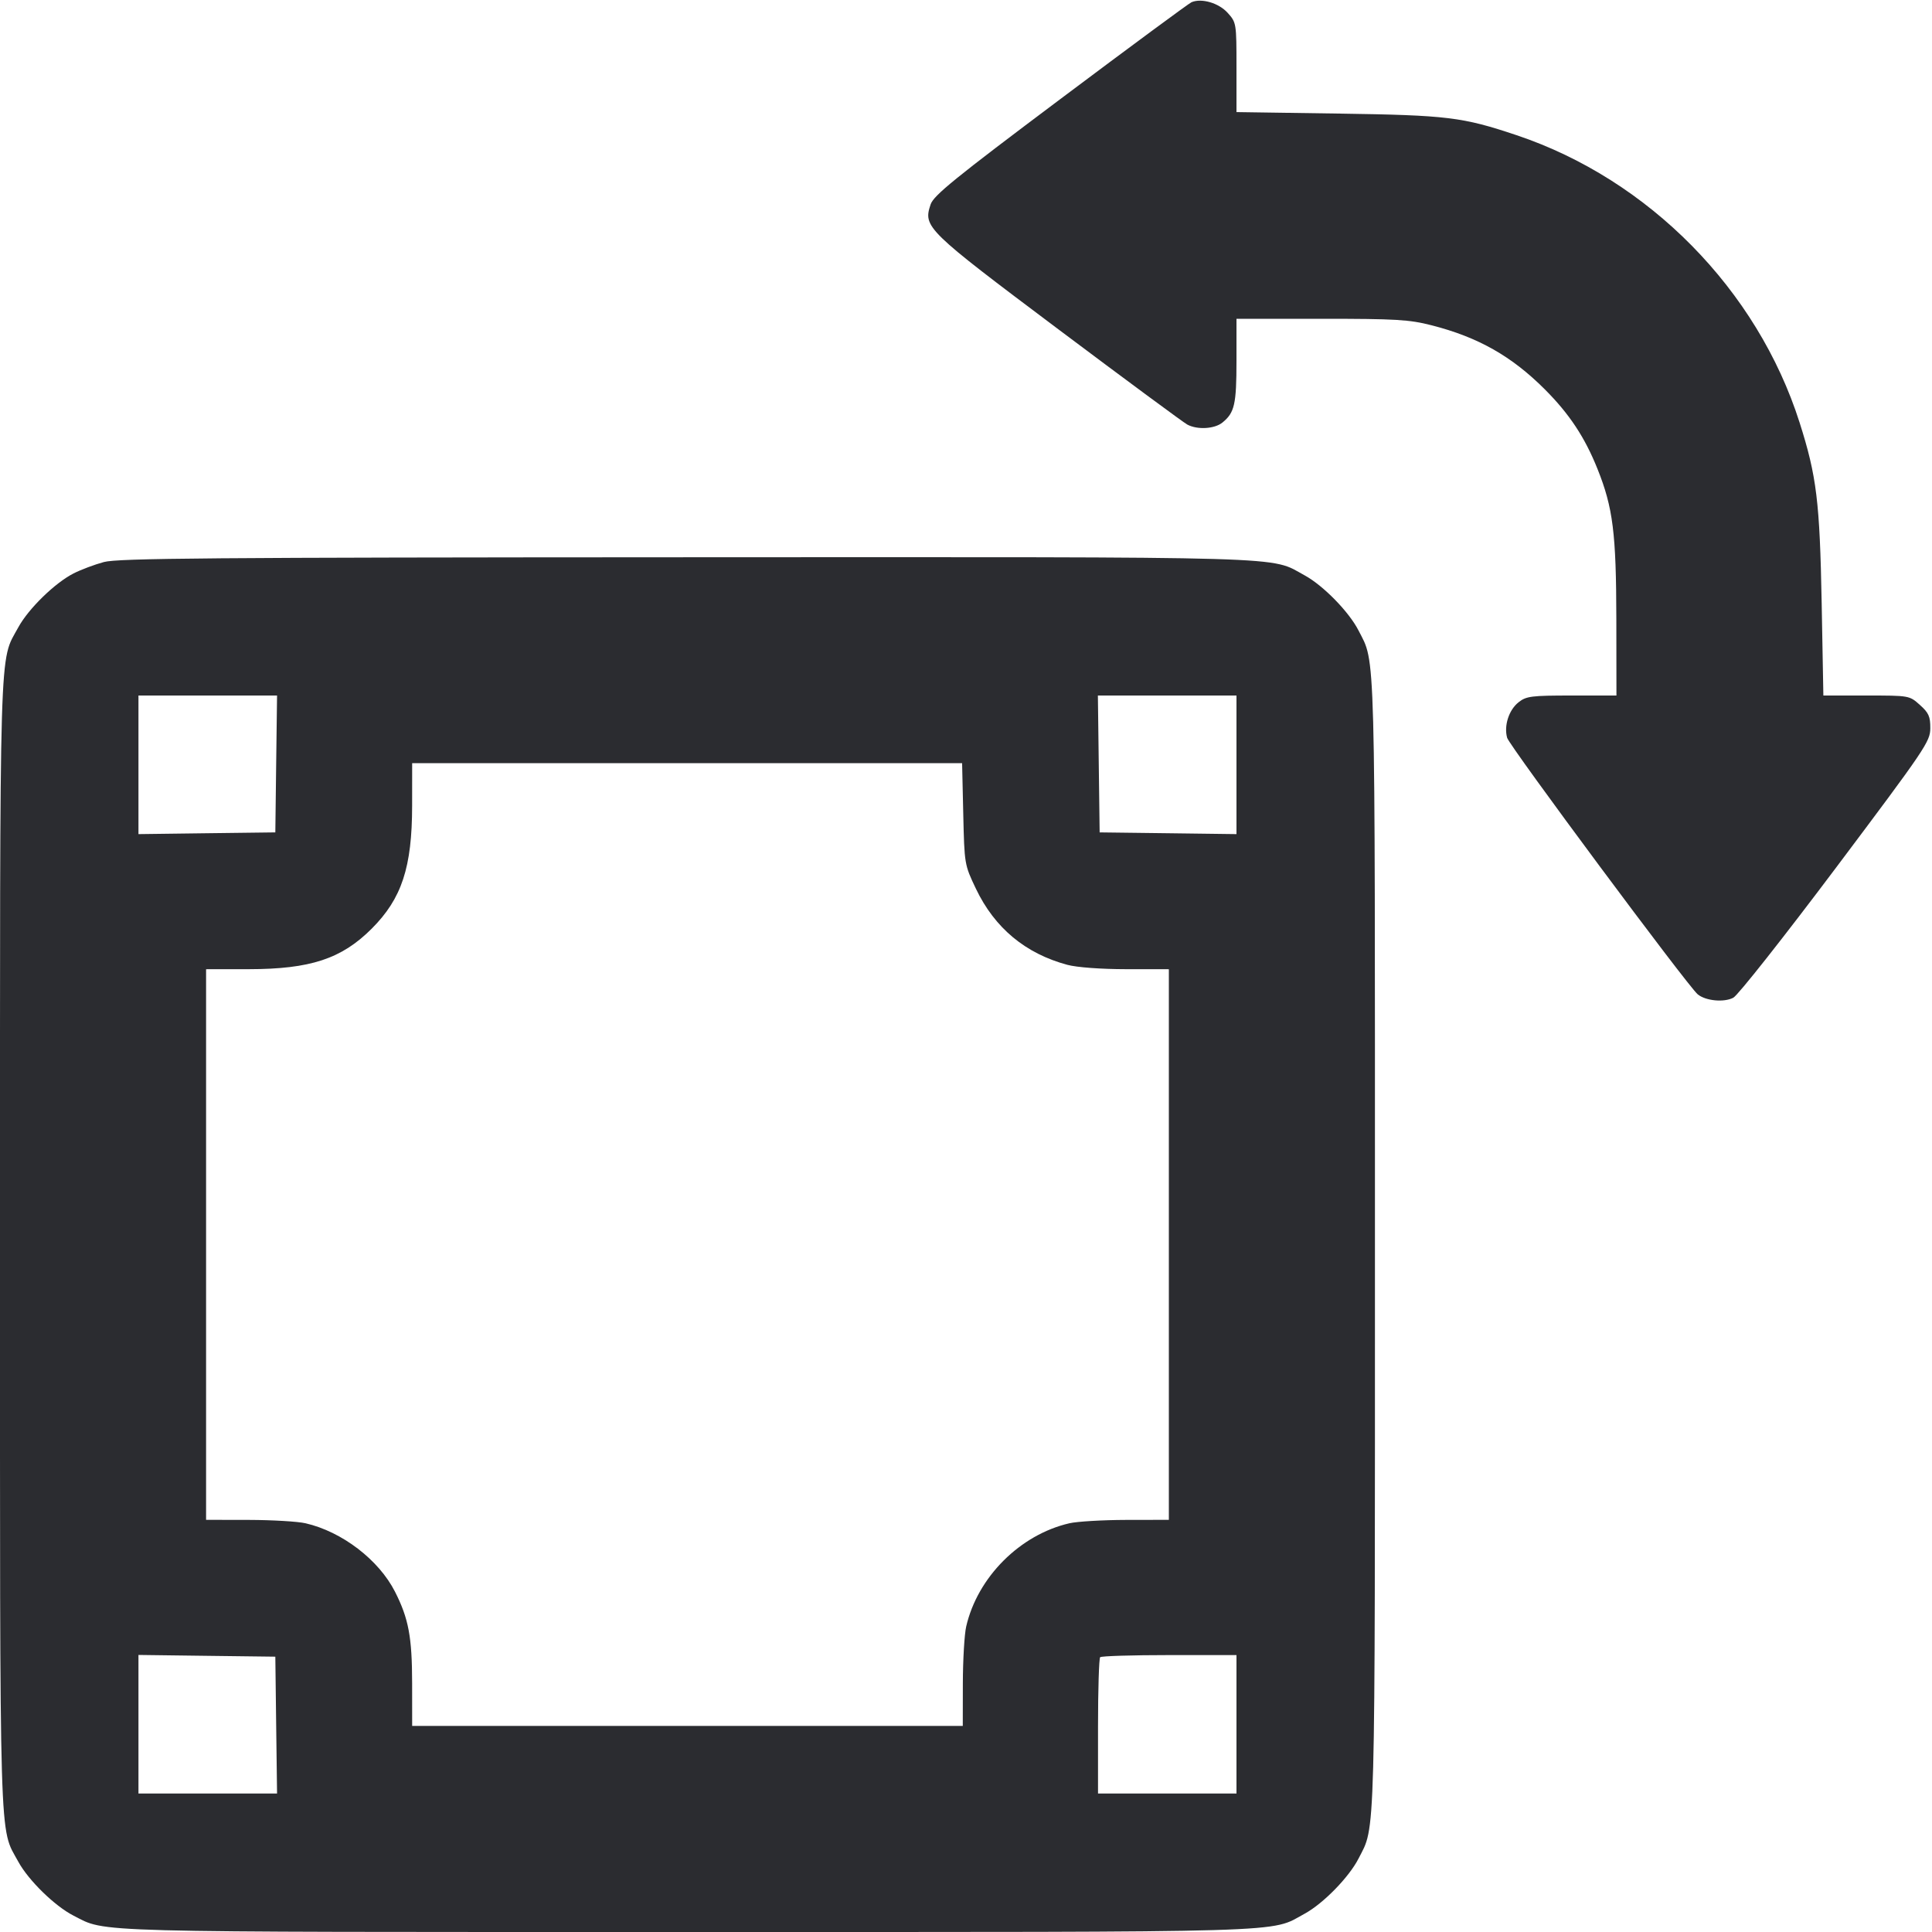 <svg width="57" height="57" viewBox="0 0 57 57" fill="none" xmlns="http://www.w3.org/2000/svg"><path d="M35.154 0.065 C 35.077 0.098,33.337 1.382,31.287 2.920 C 28.166 5.261,27.542 5.768,27.455 6.033 C 27.234 6.701,27.317 6.782,31.227 9.717 C 33.206 11.202,34.917 12.466,35.029 12.526 C 35.325 12.685,35.832 12.656,36.065 12.467 C 36.424 12.176,36.480 11.930,36.480 10.646 L 36.480 9.405 38.982 9.405 C 41.183 9.405,41.575 9.428,42.236 9.597 C 43.609 9.948,44.597 10.507,45.578 11.488 C 46.300 12.211,46.757 12.900,47.131 13.835 C 47.589 14.978,47.683 15.729,47.687 18.264 L 47.690 20.520 46.373 20.520 C 45.186 20.520,45.031 20.539,44.806 20.716 C 44.517 20.943,44.366 21.409,44.465 21.767 C 44.534 22.012,49.796 29.095,50.088 29.336 C 50.323 29.529,50.863 29.581,51.138 29.436 C 51.273 29.366,52.635 27.640,54.166 25.602 C 56.807 22.086,56.948 21.877,56.950 21.486 C 56.952 21.140,56.903 21.030,56.642 20.797 C 56.332 20.520,56.331 20.520,55.064 20.520 L 53.795 20.520 53.745 17.789 C 53.689 14.800,53.597 14.048,53.094 12.468 C 51.847 8.548,48.644 5.296,44.745 3.989 C 43.145 3.452,42.703 3.399,39.496 3.351 L 36.480 3.307 36.480 1.988 C 36.480 0.682,36.477 0.665,36.219 0.378 C 35.957 0.088,35.451 -0.061,35.154 0.065 M3.064 16.582 C 2.790 16.656,2.387 16.807,2.168 16.919 C 1.618 17.200,0.840 17.959,0.541 18.507 C -0.030 19.557,0.000 18.540,0.000 36.717 C 0.000 54.895,-0.030 53.878,0.541 54.928 C 0.839 55.475,1.617 56.235,2.165 56.515 C 3.160 57.022,2.329 57.000,20.282 57.000 C 38.460 57.000,37.443 57.030,38.493 56.459 C 39.040 56.161,39.800 55.383,40.080 54.835 C 40.587 53.840,40.565 54.671,40.565 36.717 C 40.565 18.764,40.587 19.595,40.080 18.600 C 39.800 18.052,39.040 17.274,38.493 16.976 C 37.442 16.404,38.468 16.434,20.239 16.441 C 6.182 16.447,3.484 16.469,3.064 16.582 M8.148 22.539 L 8.123 24.558 6.104 24.583 L 4.085 24.609 4.085 22.564 L 4.085 20.520 6.129 20.520 L 8.174 20.520 8.148 22.539 M36.480 22.564 L 36.480 24.609 34.461 24.583 L 32.443 24.558 32.417 22.539 L 32.391 20.520 34.436 20.520 L 36.480 20.520 36.480 22.564 M28.419 24.011 C 28.453 25.501,28.454 25.510,28.793 26.221 C 29.346 27.379,30.254 28.134,31.492 28.466 C 31.774 28.541,32.479 28.593,33.226 28.594 L 34.485 28.595 34.485 36.718 L 34.485 44.840 33.226 44.842 C 32.534 44.844,31.780 44.888,31.551 44.941 C 30.095 45.276,28.841 46.530,28.506 47.986 C 28.453 48.215,28.409 48.969,28.407 49.661 L 28.405 50.920 20.282 50.920 L 12.160 50.920 12.159 49.661 C 12.158 48.299,12.055 47.751,11.654 46.961 C 11.175 46.019,10.091 45.189,9.014 44.941 C 8.785 44.888,8.031 44.844,7.339 44.842 L 6.080 44.840 6.080 36.718 L 6.080 28.595 7.339 28.594 C 9.154 28.592,10.076 28.289,10.965 27.400 C 11.854 26.511,12.157 25.589,12.159 23.774 L 12.160 22.515 20.273 22.515 L 28.385 22.515 28.419 24.011 M8.148 50.896 L 8.174 52.915 6.129 52.915 L 4.085 52.915 4.085 50.871 L 4.085 48.826 6.104 48.852 L 8.123 48.877 8.148 50.896 M36.480 50.873 L 36.480 52.915 34.438 52.915 L 32.395 52.915 32.395 50.936 C 32.395 49.847,32.424 48.928,32.458 48.893 C 32.493 48.858,33.412 48.830,34.501 48.830 L 36.480 48.830 36.480 50.873 " fill="#2B2C30" stroke="none" fill-rule="evenodd"></path></svg>